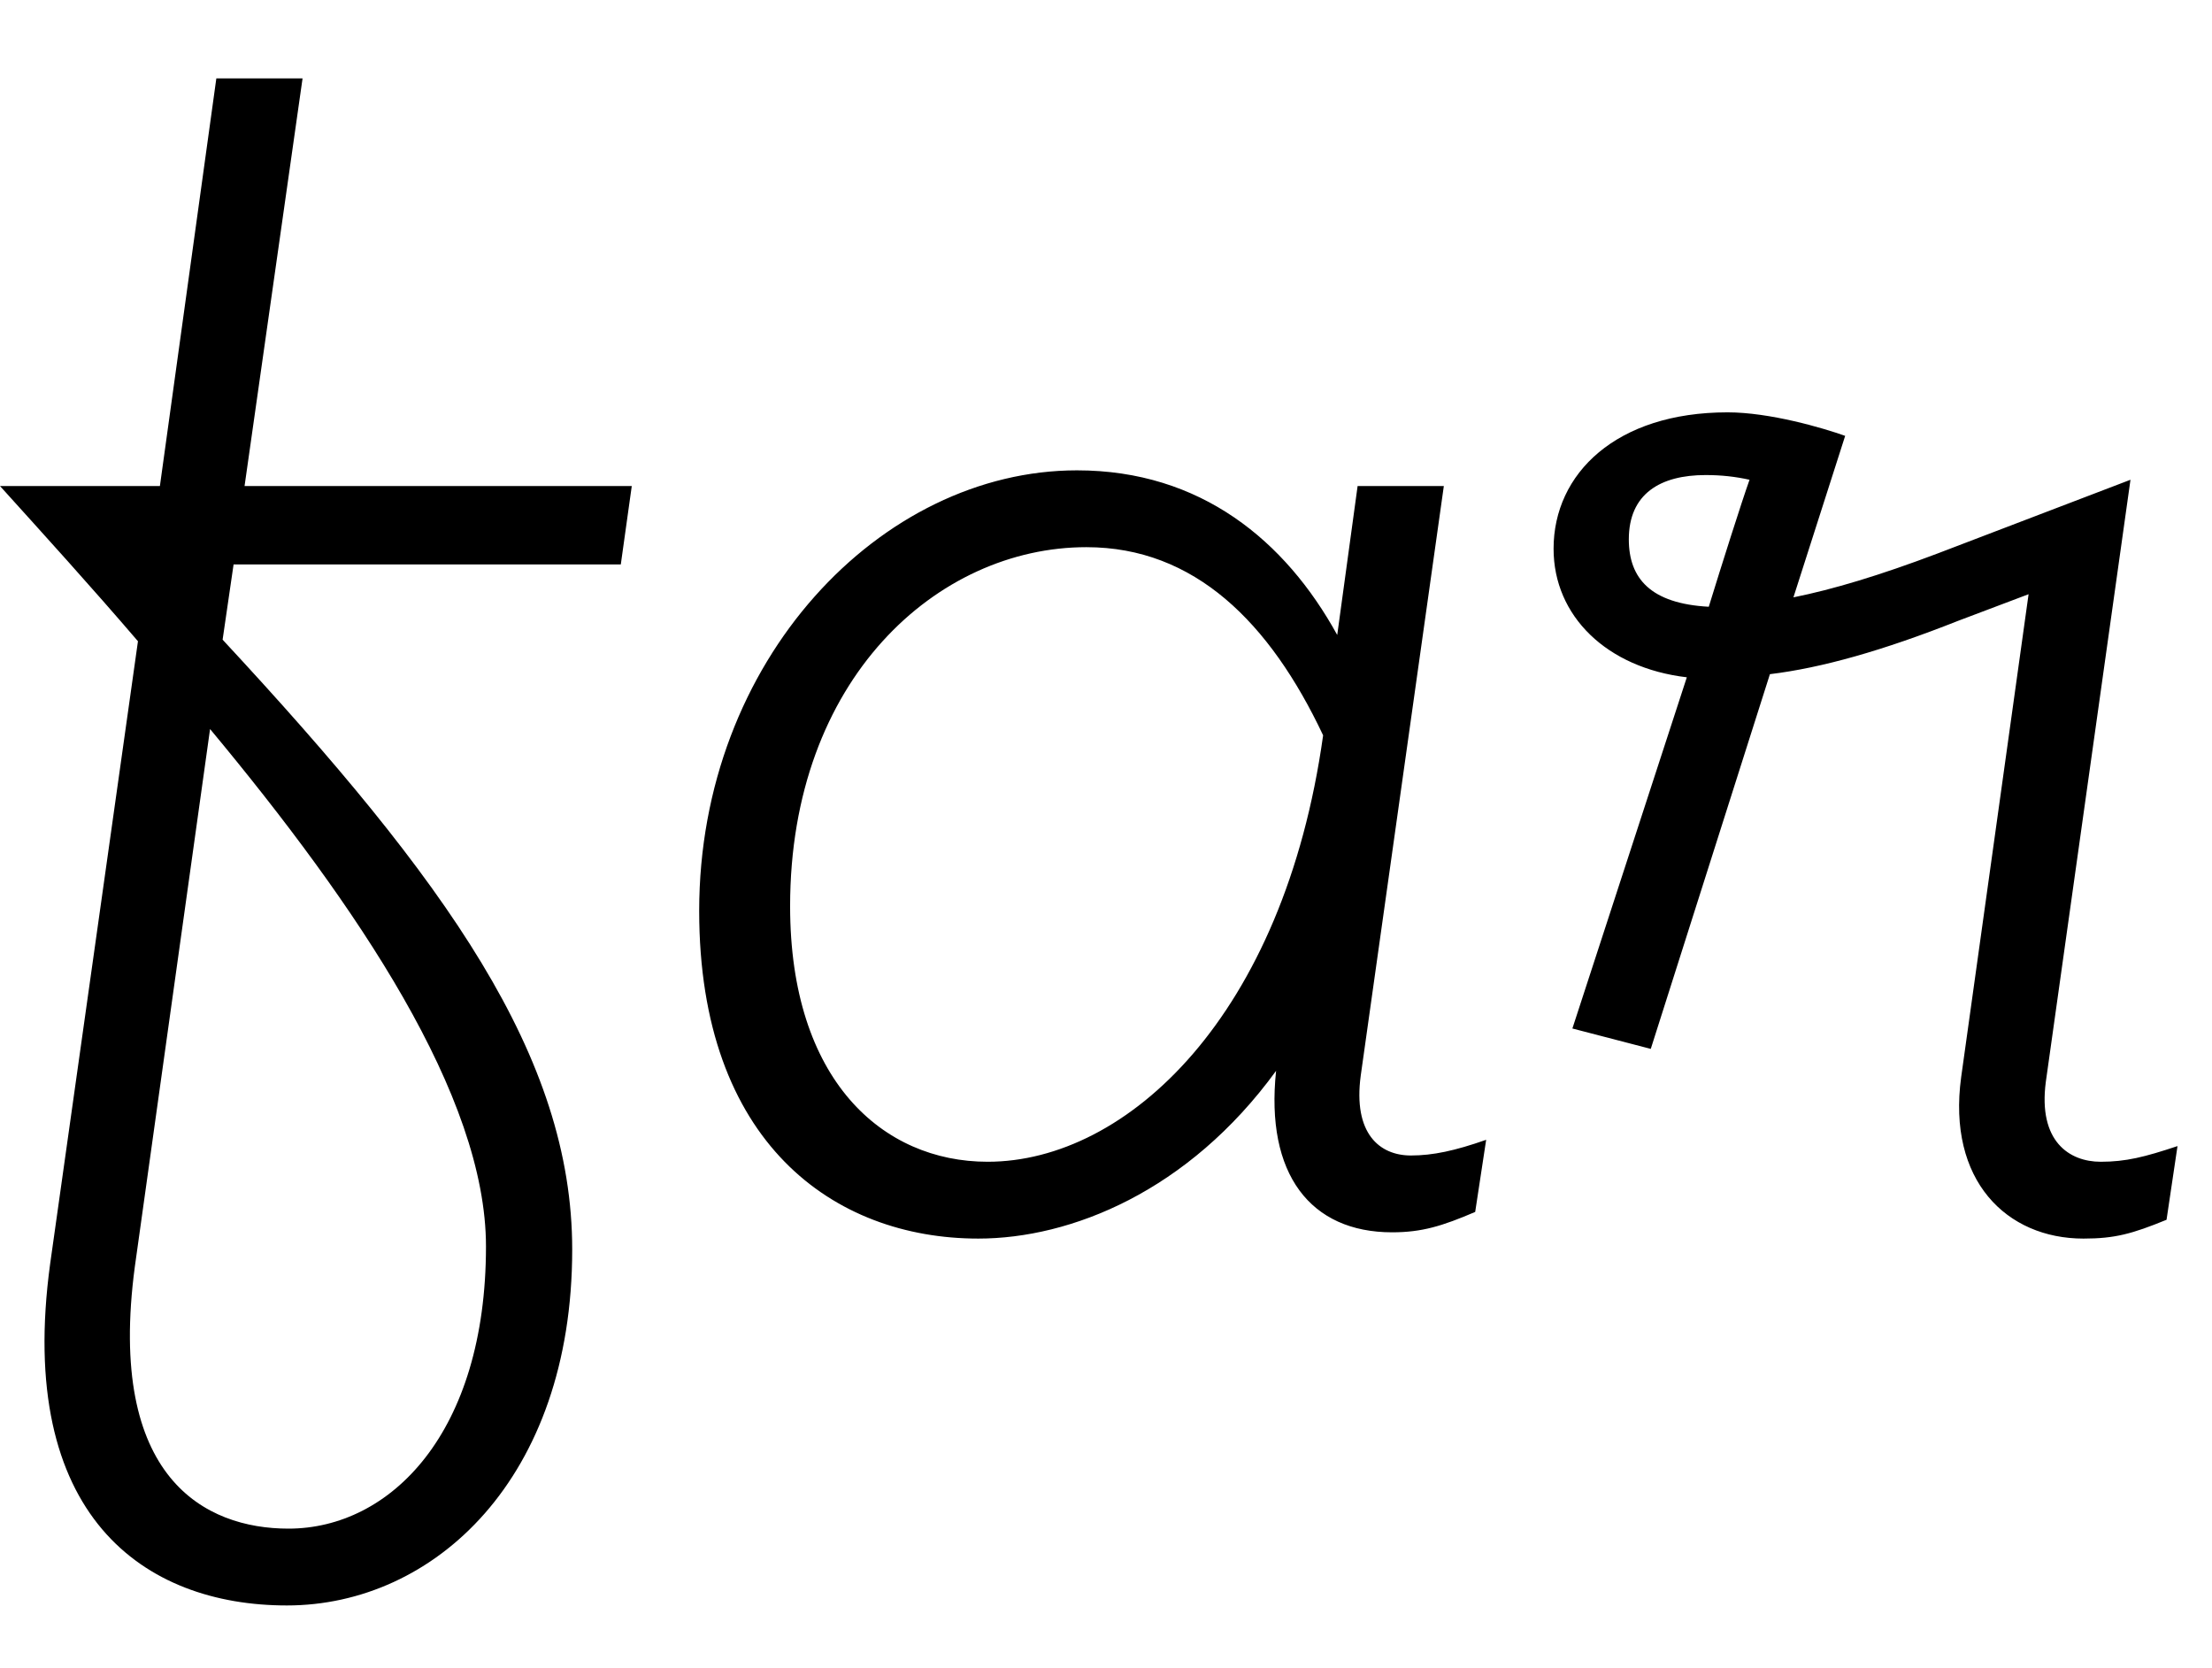 <svg width="1411" height="1064.002" xmlns="http://www.w3.org/2000/svg"><path d="M156 310.002l37-260h-55l-36 260H0c28 31 58 64 88 99l-56 397c-22 161 60 218 151 218 94 0 182-81 182-227 0-123-80-235-223-389l7-48h247l7-50zm154 485c0 119-61 180-126 180-53 0-116-32-98-167l48-343c94 113 176 234 176 330zm314-5c59 0 134-30 190-107-7 66 22 103 74 103 19 0 32-4 53-13l7-46c-20 7-34 10-48 10-20 0-37-14-32-51l53-376h-55l-13 95c-33-60-87-105-166-105-125 0-241 121-241 281 0 148 86 209 178 209zm69-441c69 0 117 48 151 120-25 179-125 272-214 272-67 0-126-52-126-163 0-145 94-229 189-229zm383 83l-73 224 50 13 76-239c33-4 72-15 120-34l45-17-43 308c-9 66 29 103 78 103 20 0 31-3 53-12l7-47c-21 7-33 10-49 10-20 0-40-13-35-51l54-384-123 47c-37 14-67 23-92 28l33-103c-14-5-48-15-75-15-71 0-111 39-111 87 0 43 34 76 85 82zm12-129c10 0 19 1 28 3-5 14-18 55-26 81-37-2-51-18-51-43 0-29 20-41 49-41zm0 0"/></svg>